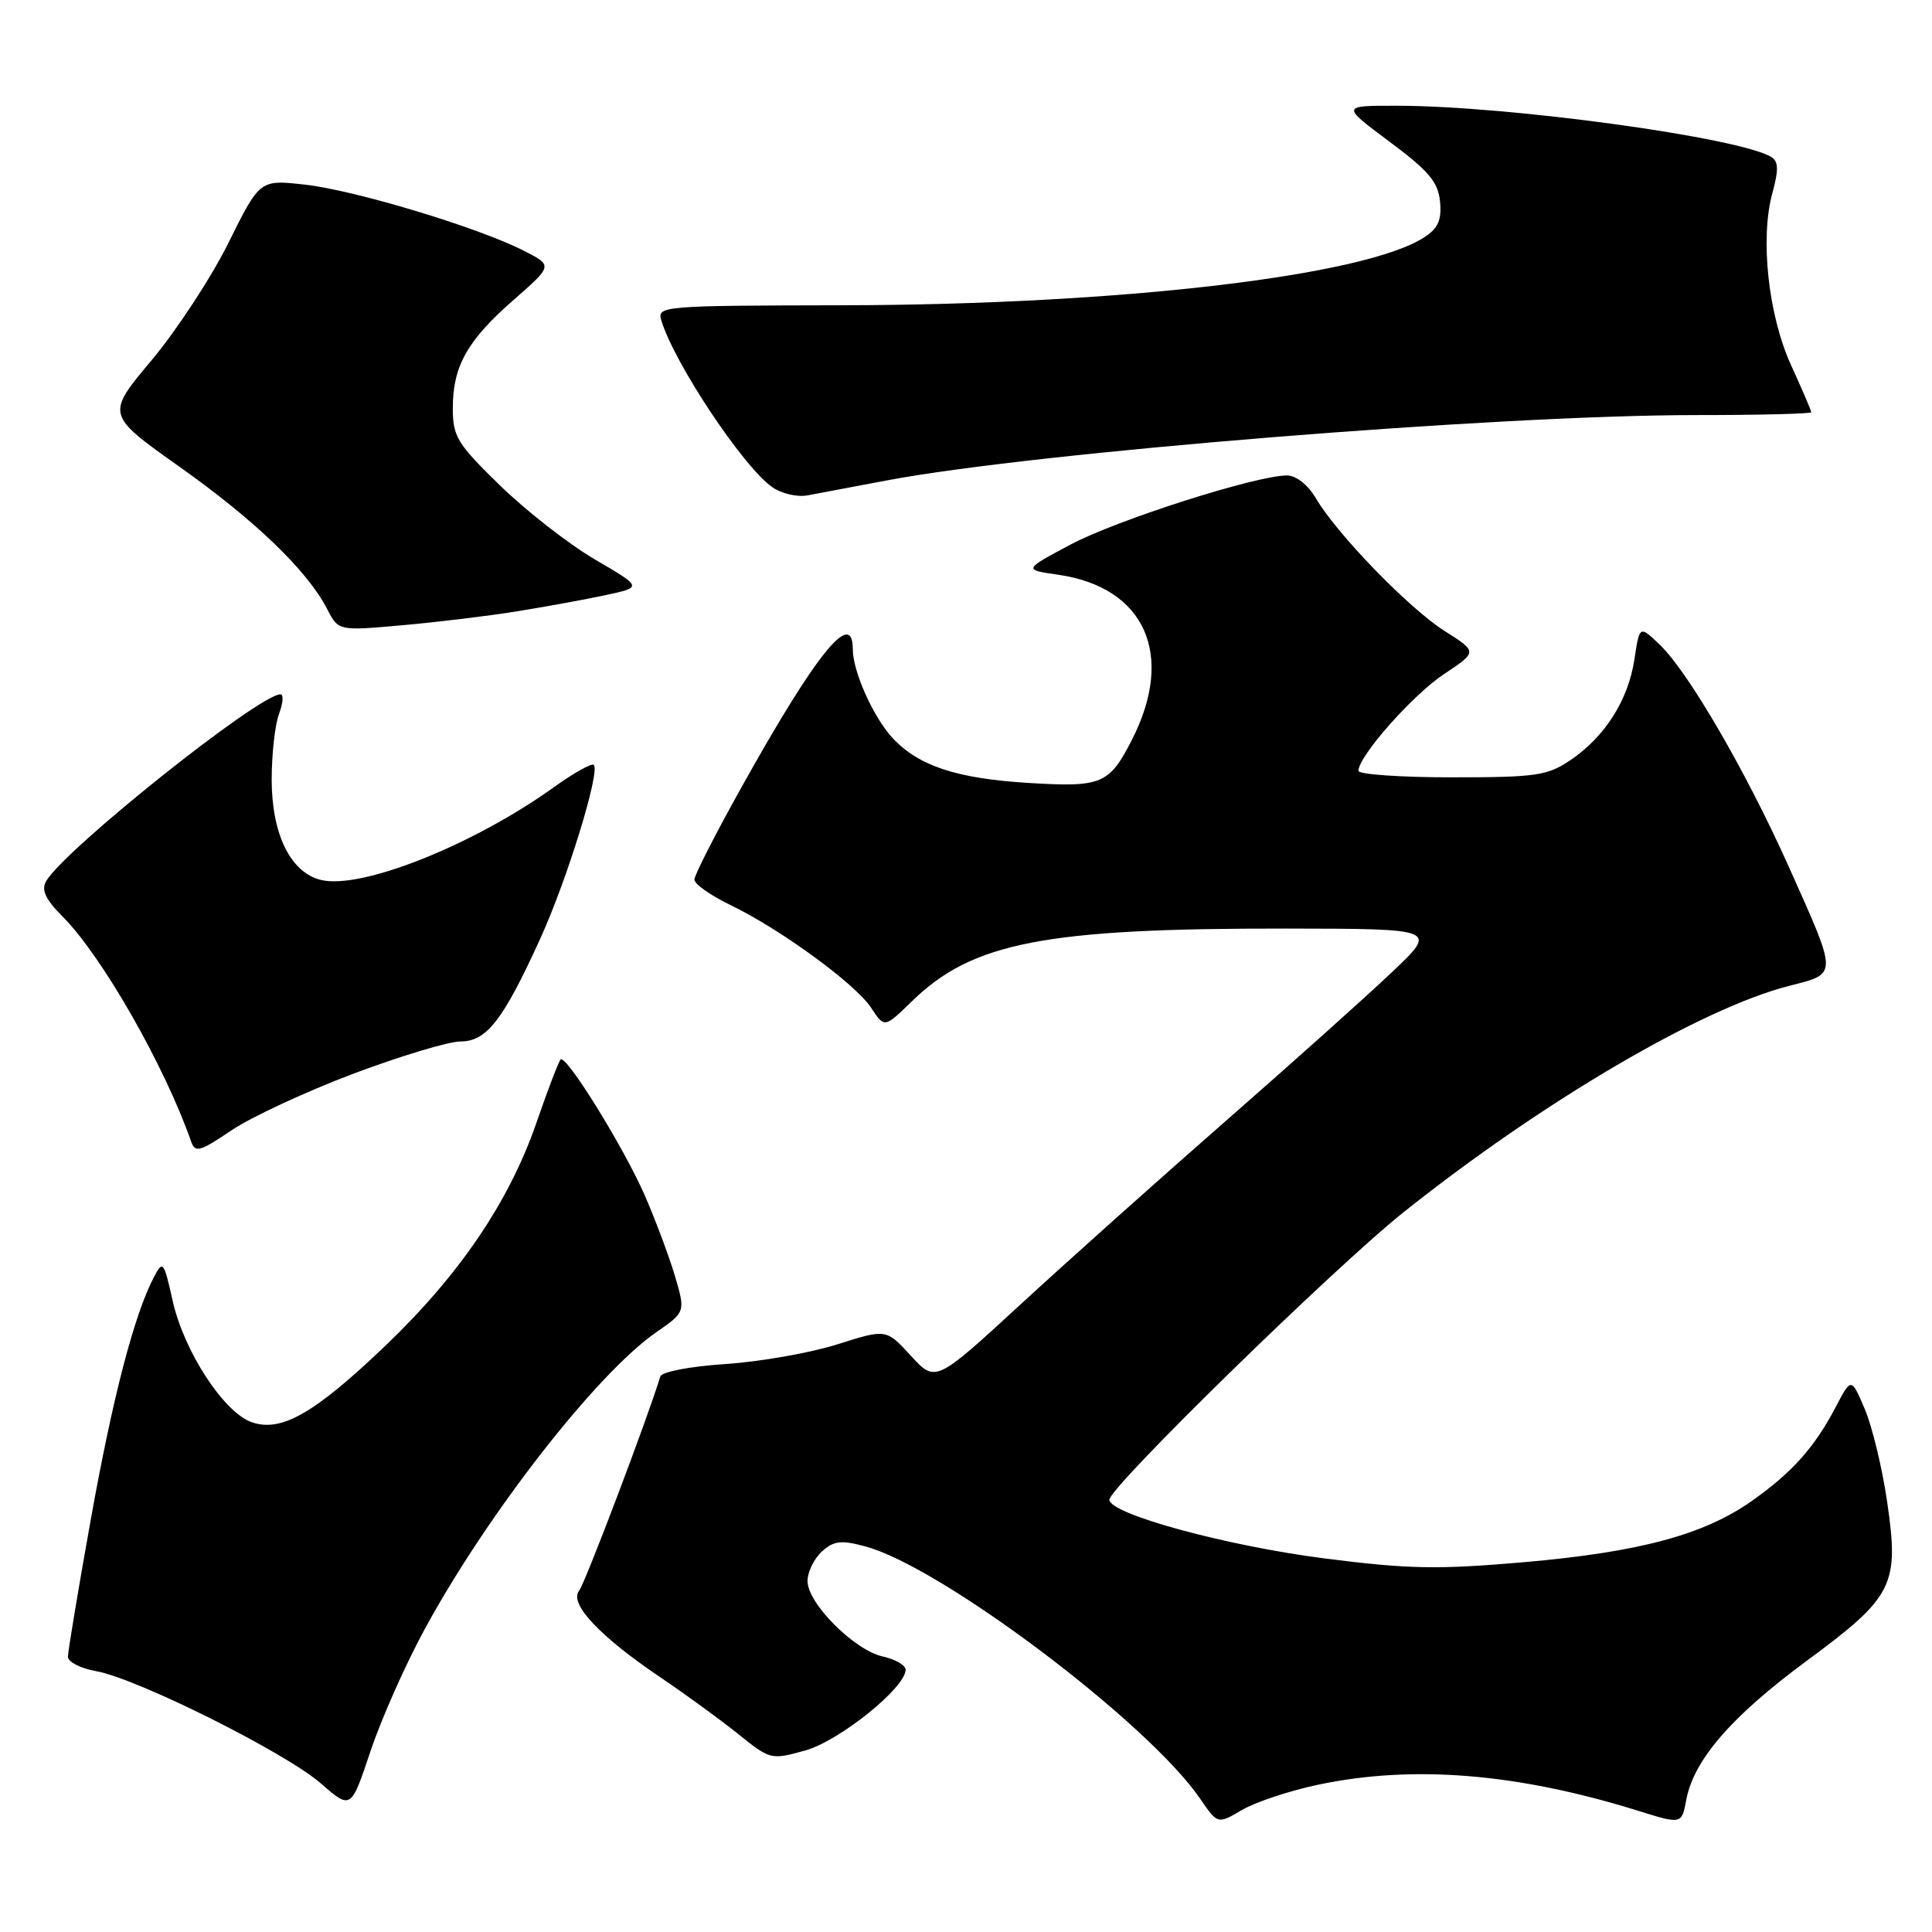 <?xml version="1.0" encoding="UTF-8" standalone="no"?>
<!DOCTYPE svg PUBLIC "-//W3C//DTD SVG 1.1//EN" "http://www.w3.org/Graphics/SVG/1.1/DTD/svg11.dtd" >
<svg xmlns="http://www.w3.org/2000/svg" xmlns:xlink="http://www.w3.org/1999/xlink" version="1.1" viewBox="0 0 256 256">
 <g >
 <path fill="currentColor"
d=" M 174.63 236.49 C 187.19 233.83 201.03 234.95 217.04 239.93 C 222.83 241.74 222.83 241.74 223.44 238.49 C 224.43 233.20 229.40 227.46 239.33 220.12 C 250.92 211.57 251.68 210.07 250.05 198.96 C 249.41 194.53 248.07 189.01 247.09 186.70 C 245.30 182.50 245.30 182.50 243.21 186.50 C 240.42 191.81 237.43 195.15 232.09 198.91 C 225.73 203.38 217.22 205.66 201.92 207.00 C 190.44 207.99 186.62 207.92 175.50 206.50 C 162.42 204.82 147.00 200.61 147.00 198.72 C 147.00 197.06 176.78 167.96 186.00 160.61 C 204.30 146.02 225.38 133.64 237.00 130.65 C 243.58 128.96 243.58 129.51 237.03 114.86 C 231.39 102.27 223.72 89.06 219.94 85.44 C 217.25 82.86 217.25 82.86 216.57 87.36 C 215.76 92.76 212.66 97.64 208.08 100.73 C 205.02 102.79 203.54 103.00 192.35 103.00 C 185.56 103.00 180.00 102.61 180.00 102.14 C 180.00 100.20 187.20 92.06 191.34 89.32 C 195.78 86.37 195.78 86.37 191.45 83.63 C 186.72 80.64 177.18 70.81 174.35 66.01 C 173.30 64.23 171.74 63.00 170.53 63.00 C 166.46 63.00 147.94 68.91 141.85 72.16 C 135.60 75.49 135.60 75.49 140.18 76.15 C 151.72 77.80 155.74 86.75 149.99 98.02 C 146.97 103.93 146.00 104.34 136.23 103.74 C 126.77 103.15 121.74 101.50 118.30 97.82 C 115.75 95.10 113.00 88.98 113.00 86.03 C 113.00 80.56 108.14 86.58 98.26 104.30 C 94.82 110.46 92.01 115.97 92.01 116.55 C 92.00 117.13 94.14 118.64 96.75 119.90 C 103.45 123.14 113.37 130.39 115.44 133.55 C 117.19 136.22 117.19 136.22 120.85 132.66 C 128.85 124.86 138.45 123.00 170.50 123.04 C 190.50 123.07 190.50 123.07 184.48 128.78 C 181.17 131.93 171.27 140.79 162.48 148.48 C 153.69 156.17 141.43 167.13 135.23 172.84 C 123.96 183.21 123.96 183.21 120.69 179.64 C 117.43 176.08 117.43 176.08 110.96 178.13 C 107.41 179.26 100.75 180.43 96.16 180.74 C 91.42 181.05 87.68 181.77 87.49 182.40 C 85.82 187.91 77.53 209.78 76.73 210.79 C 75.37 212.47 79.48 216.85 87.50 222.25 C 90.80 224.48 95.44 227.86 97.81 229.76 C 102.07 233.19 102.16 233.21 106.72 231.94 C 111.24 230.67 120.00 223.62 120.00 221.25 C 120.00 220.65 118.63 219.86 116.96 219.49 C 113.20 218.66 107.00 212.45 107.00 209.50 C 107.00 208.30 107.86 206.54 108.90 205.59 C 110.49 204.15 111.44 204.04 114.67 204.91 C 124.74 207.62 152.12 228.25 159.02 238.33 C 161.35 241.73 161.35 241.73 164.55 239.84 C 166.31 238.80 170.85 237.29 174.63 236.49 Z  M 56.32 215.79 C 64.65 200.49 79.10 181.98 86.93 176.55 C 90.84 173.84 90.84 173.84 89.42 169.03 C 88.63 166.39 86.83 161.59 85.42 158.36 C 82.61 151.95 75.00 139.67 74.28 140.39 C 74.03 140.64 72.58 144.42 71.07 148.80 C 67.44 159.27 60.90 168.92 51.02 178.36 C 41.64 187.32 37.24 189.83 33.33 188.44 C 29.64 187.13 24.38 179.05 22.89 172.41 C 21.71 167.13 21.58 166.96 20.41 169.19 C 17.78 174.20 14.93 185.16 12.02 201.39 C 10.36 210.67 9.00 218.84 9.00 219.53 C 9.00 220.21 10.69 221.08 12.75 221.44 C 18.16 222.40 37.80 232.21 42.50 236.30 C 46.50 239.79 46.50 239.79 49.09 232.05 C 50.51 227.79 53.76 220.47 56.32 215.79 Z  M 46.80 142.28 C 53.05 139.93 59.45 138.00 61.01 138.00 C 64.48 138.00 66.65 135.21 71.58 124.39 C 75.15 116.56 79.56 102.23 78.68 101.35 C 78.41 101.08 76.01 102.43 73.35 104.34 C 62.63 112.02 47.78 117.92 42.49 116.59 C 38.48 115.58 36.01 110.52 36.00 103.32 C 36.00 99.91 36.44 95.98 36.98 94.57 C 37.51 93.15 37.60 92.00 37.17 92.00 C 34.31 92.00 8.40 112.68 6.09 116.80 C 5.45 117.94 6.06 119.21 8.28 121.43 C 13.48 126.64 21.78 141.14 25.32 151.24 C 25.86 152.79 26.46 152.62 30.68 149.77 C 33.29 148.01 40.55 144.64 46.80 142.28 Z  M 68.41 81.02 C 72.21 80.41 77.52 79.44 80.22 78.86 C 85.13 77.81 85.13 77.81 78.86 74.15 C 75.42 72.14 69.77 67.74 66.30 64.37 C 60.56 58.78 60.00 57.87 60.00 54.07 C 60.00 48.51 61.92 45.10 68.11 39.69 C 73.26 35.18 73.26 35.18 69.38 33.21 C 63.31 30.12 47.06 25.22 40.44 24.47 C 34.43 23.79 34.43 23.79 30.28 32.16 C 28.00 36.76 23.41 43.77 20.09 47.73 C 14.04 54.94 14.04 54.94 23.77 61.84 C 33.81 68.95 40.71 75.60 43.34 80.68 C 44.84 83.60 44.84 83.60 53.17 82.86 C 57.75 82.46 64.61 81.63 68.41 81.02 Z  M 117.50 63.66 C 137.19 59.94 198.37 55.00 224.72 55.00 C 233.12 55.00 240.00 54.83 240.00 54.62 C 240.00 54.41 238.81 51.64 237.36 48.46 C 234.30 41.80 233.19 31.59 234.86 25.54 C 235.69 22.52 235.66 21.41 234.73 20.82 C 230.58 18.23 199.97 14.03 185.10 14.01 C 177.71 14.00 177.71 14.00 184.10 18.76 C 189.32 22.65 190.56 24.12 190.81 26.70 C 191.05 29.14 190.57 30.24 188.74 31.43 C 180.90 36.57 148.47 40.37 111.76 40.45 C 87.50 40.50 87.04 40.54 87.64 42.50 C 89.38 48.16 98.40 61.74 102.27 64.51 C 103.51 65.40 105.61 65.90 107.00 65.64 C 108.38 65.38 113.10 64.49 117.50 63.66 Z "/>
</g>
</svg>